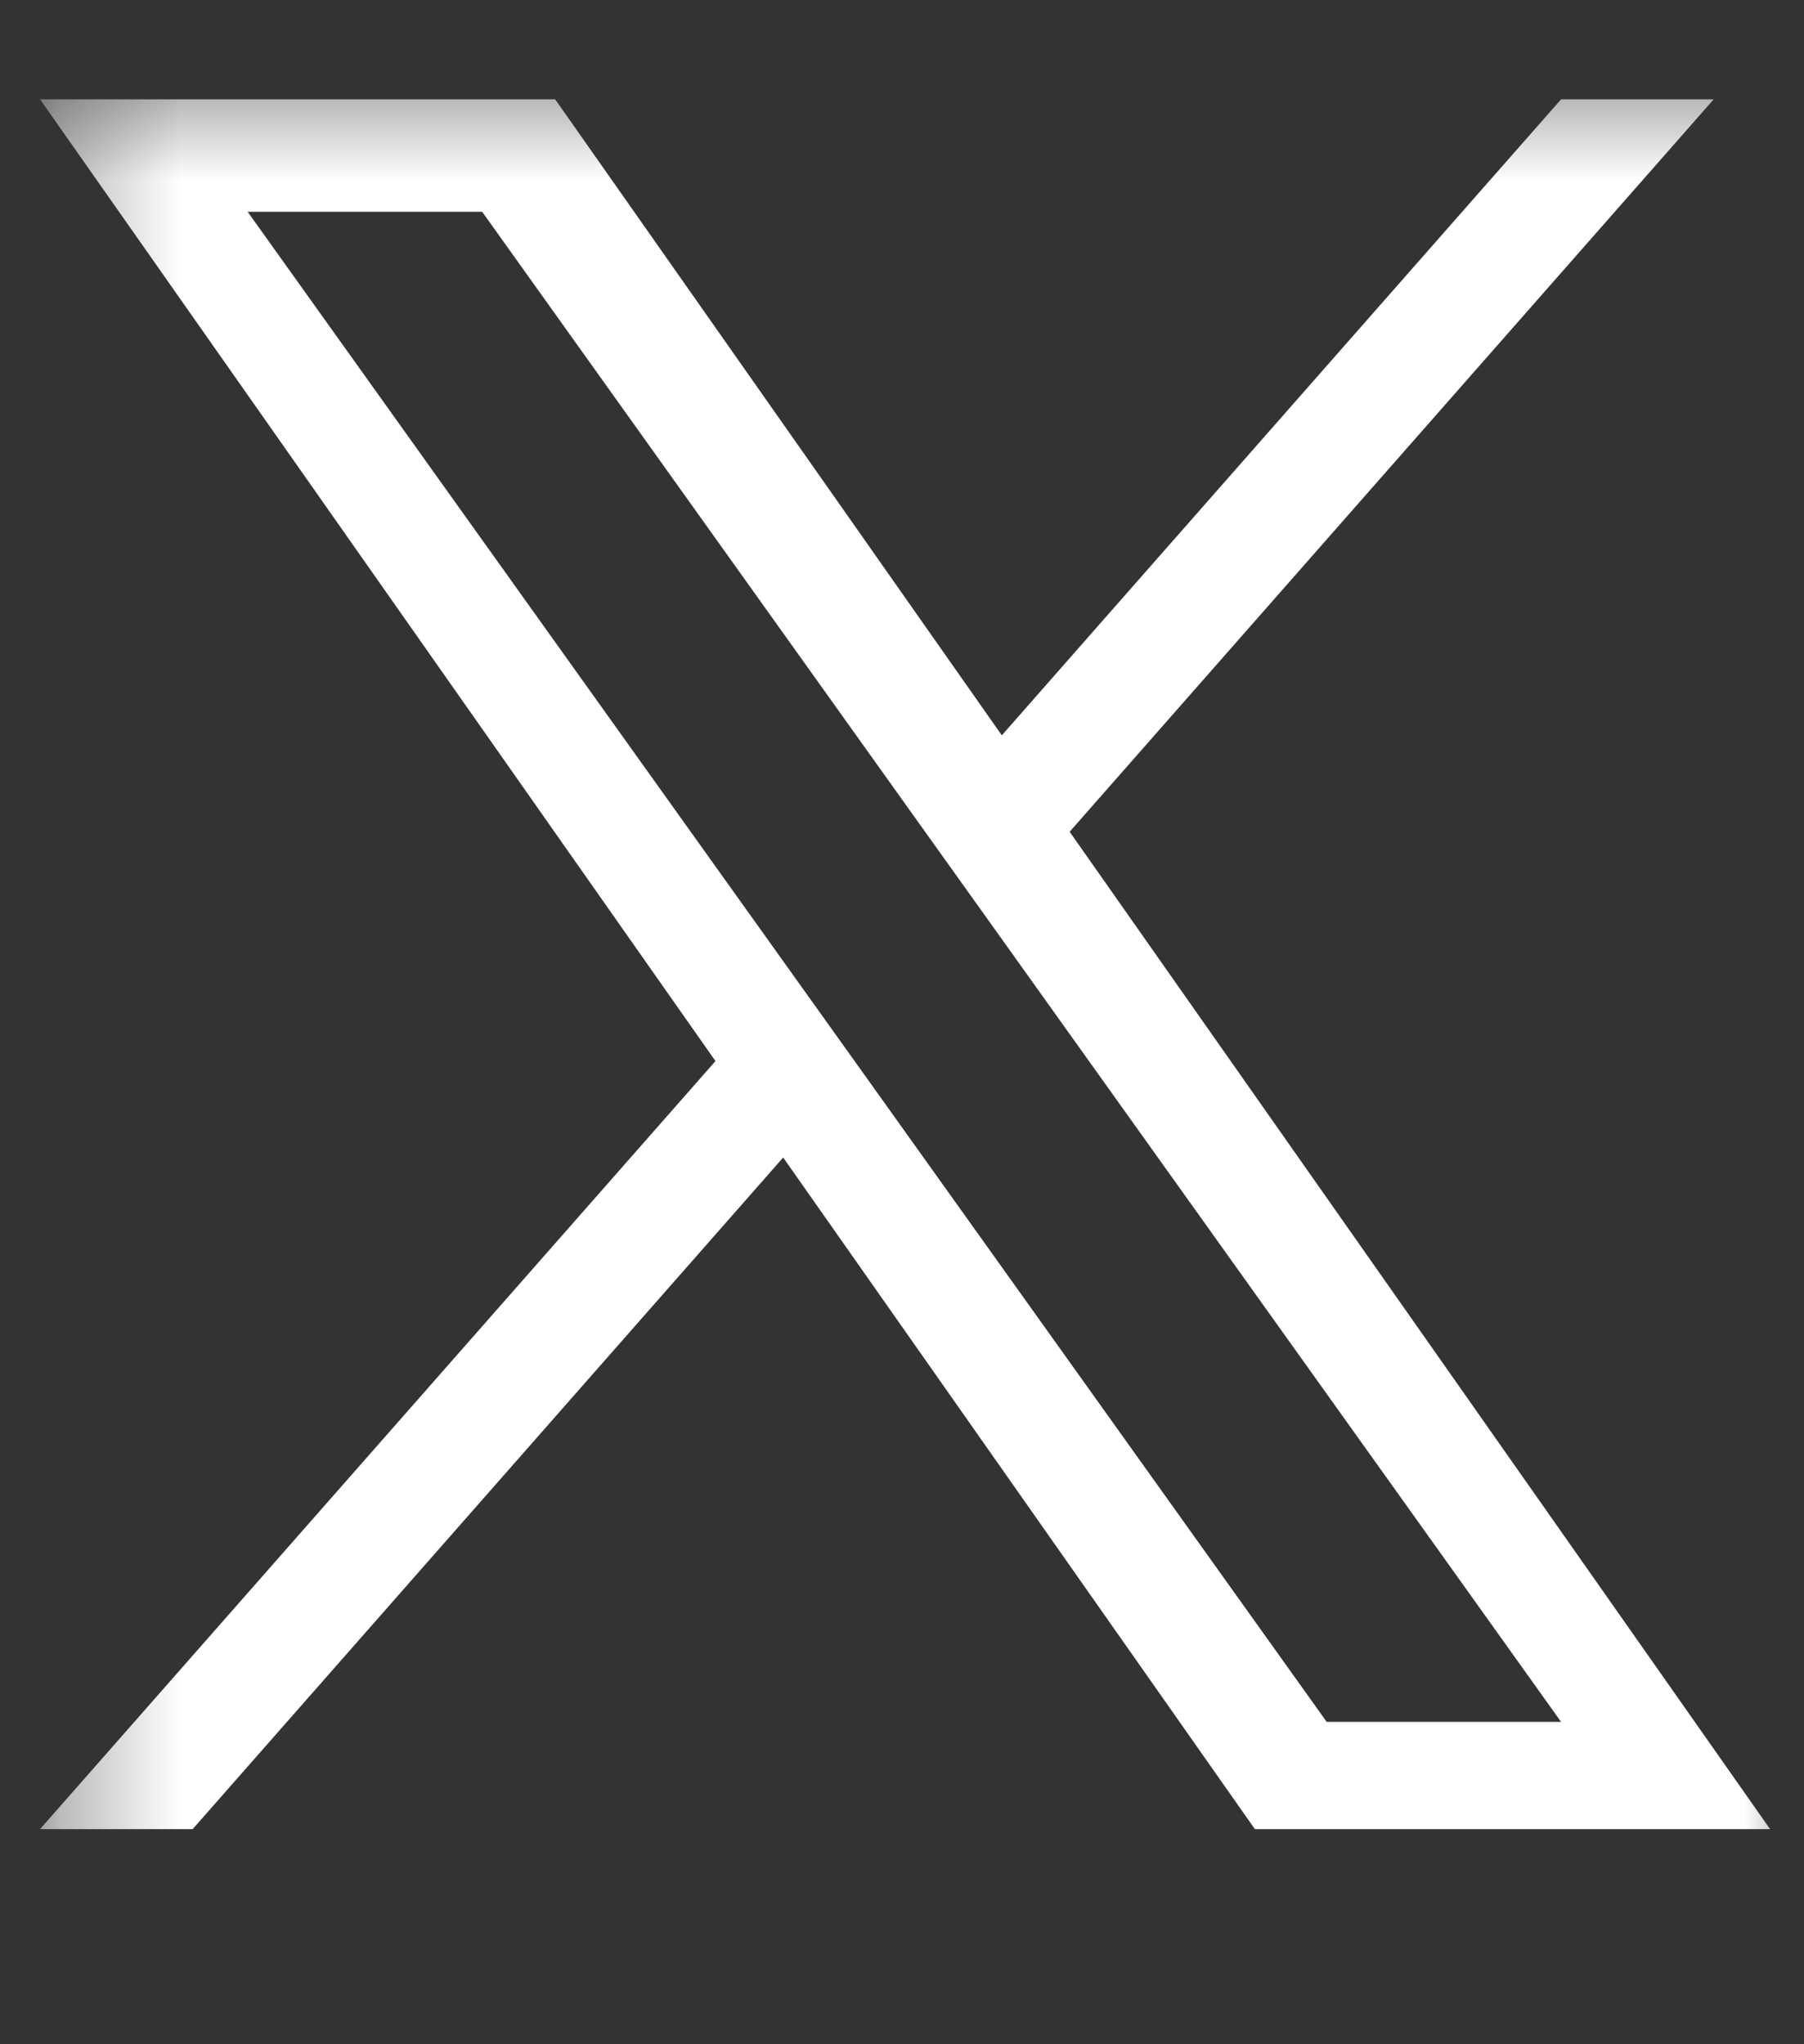 <svg width="15" height="17" viewBox="0 0 15 17" fill="none" xmlns="http://www.w3.org/2000/svg">
<rect x="0" y="0" width="15" height="17" fill="#333333" stroke="none"/>
<g id="Clip path group">
<mask id="mask0_5253_59593" style="mask-type:luminance" maskUnits="userSpaceOnUse" x="0" y="0" width="15" height="17">
<g id="clip1_1562_95942">
<path id="Vector" d="M15 0.515H0.333V16.057H15V0.515Z" fill="white"/>
</g>
</mask>
<g mask="url(#mask0_5253_59593)">
<g id="Group">
<path id="Vector_2" d="M8.894 6.917L14.249 0.826H12.98L8.33 6.115L4.616 0.826H0.333L5.949 8.824L0.333 15.211H1.602L6.512 9.626L10.434 15.211H14.718L8.894 6.917ZM7.156 8.894L6.587 8.098L2.059 1.761H4.009L7.662 6.875L8.231 7.671L12.98 14.319H11.031L7.156 8.894Z" fill="white"/>
</g>
</g>
</g>
</svg>
